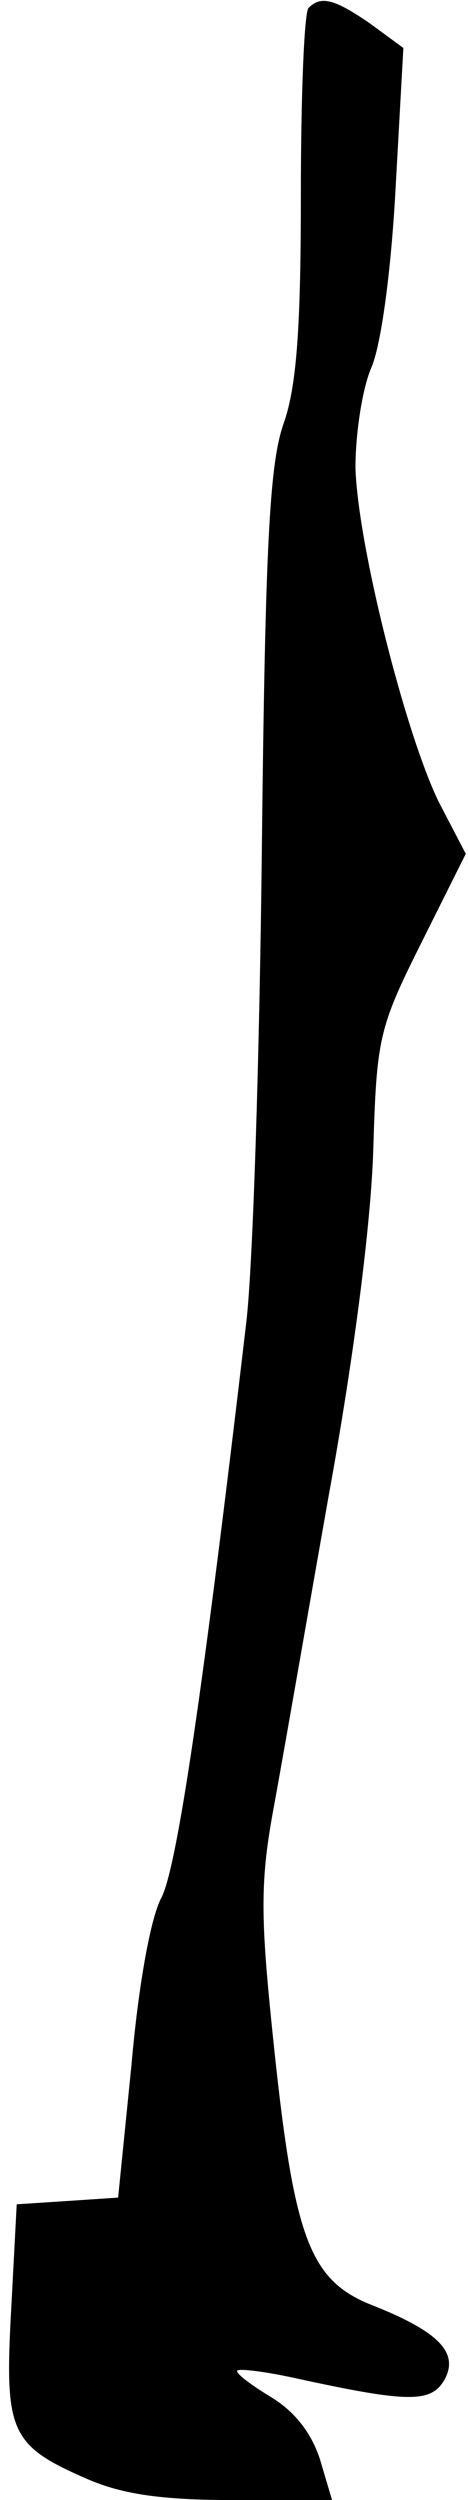 <?xml version="1.0" standalone="no"?>
<!DOCTYPE svg PUBLIC "-//W3C//DTD SVG 20010904//EN"
 "http://www.w3.org/TR/2001/REC-SVG-20010904/DTD/svg10.dtd">
<svg version="1.0" xmlns="http://www.w3.org/2000/svg"
 width="42pt" height="224pt" viewBox="0 0 42 224"
 preserveAspectRatio="xMidYMid meet">
<g transform="translate(0,224) scale(0.1,-0.1)"
fill="#000000" stroke="none">
<path fill="#000000" stroke="none" d="M277 2233 c-4 -3 -7 -79 -7 -168 0
-122 -4 -173 -16 -206 -12 -36 -16 -107 -19 -379 -2 -184 -8 -375 -14 -425
-39 -332 -62 -487 -76 -515 -10 -18 -21 -81 -27 -150 l-12 -119 -45 -3 -46 -3
-5 -95 c-6 -109 -1 -121 68 -151 32 -14 68 -19 132 -19 l88 0 -11 37 c-8 24
-23 43 -45 56 -18 11 -31 21 -29 23 2 2 26 -1 53 -7 101 -22 121 -22 133 -1
13 24 -5 43 -66 67 -55 22 -69 60 -87 230 -12 114 -13 146 -1 212 8 43 30 170
50 283 23 126 38 245 40 310 3 100 5 109 43 185 l40 80 -24 46 c-30 61 -73
231 -75 300 0 30 6 70 14 89 9 20 18 87 22 161 l7 126 -30 22 c-32 22 -44 25
-55 14z"/>
</g>
</svg>

